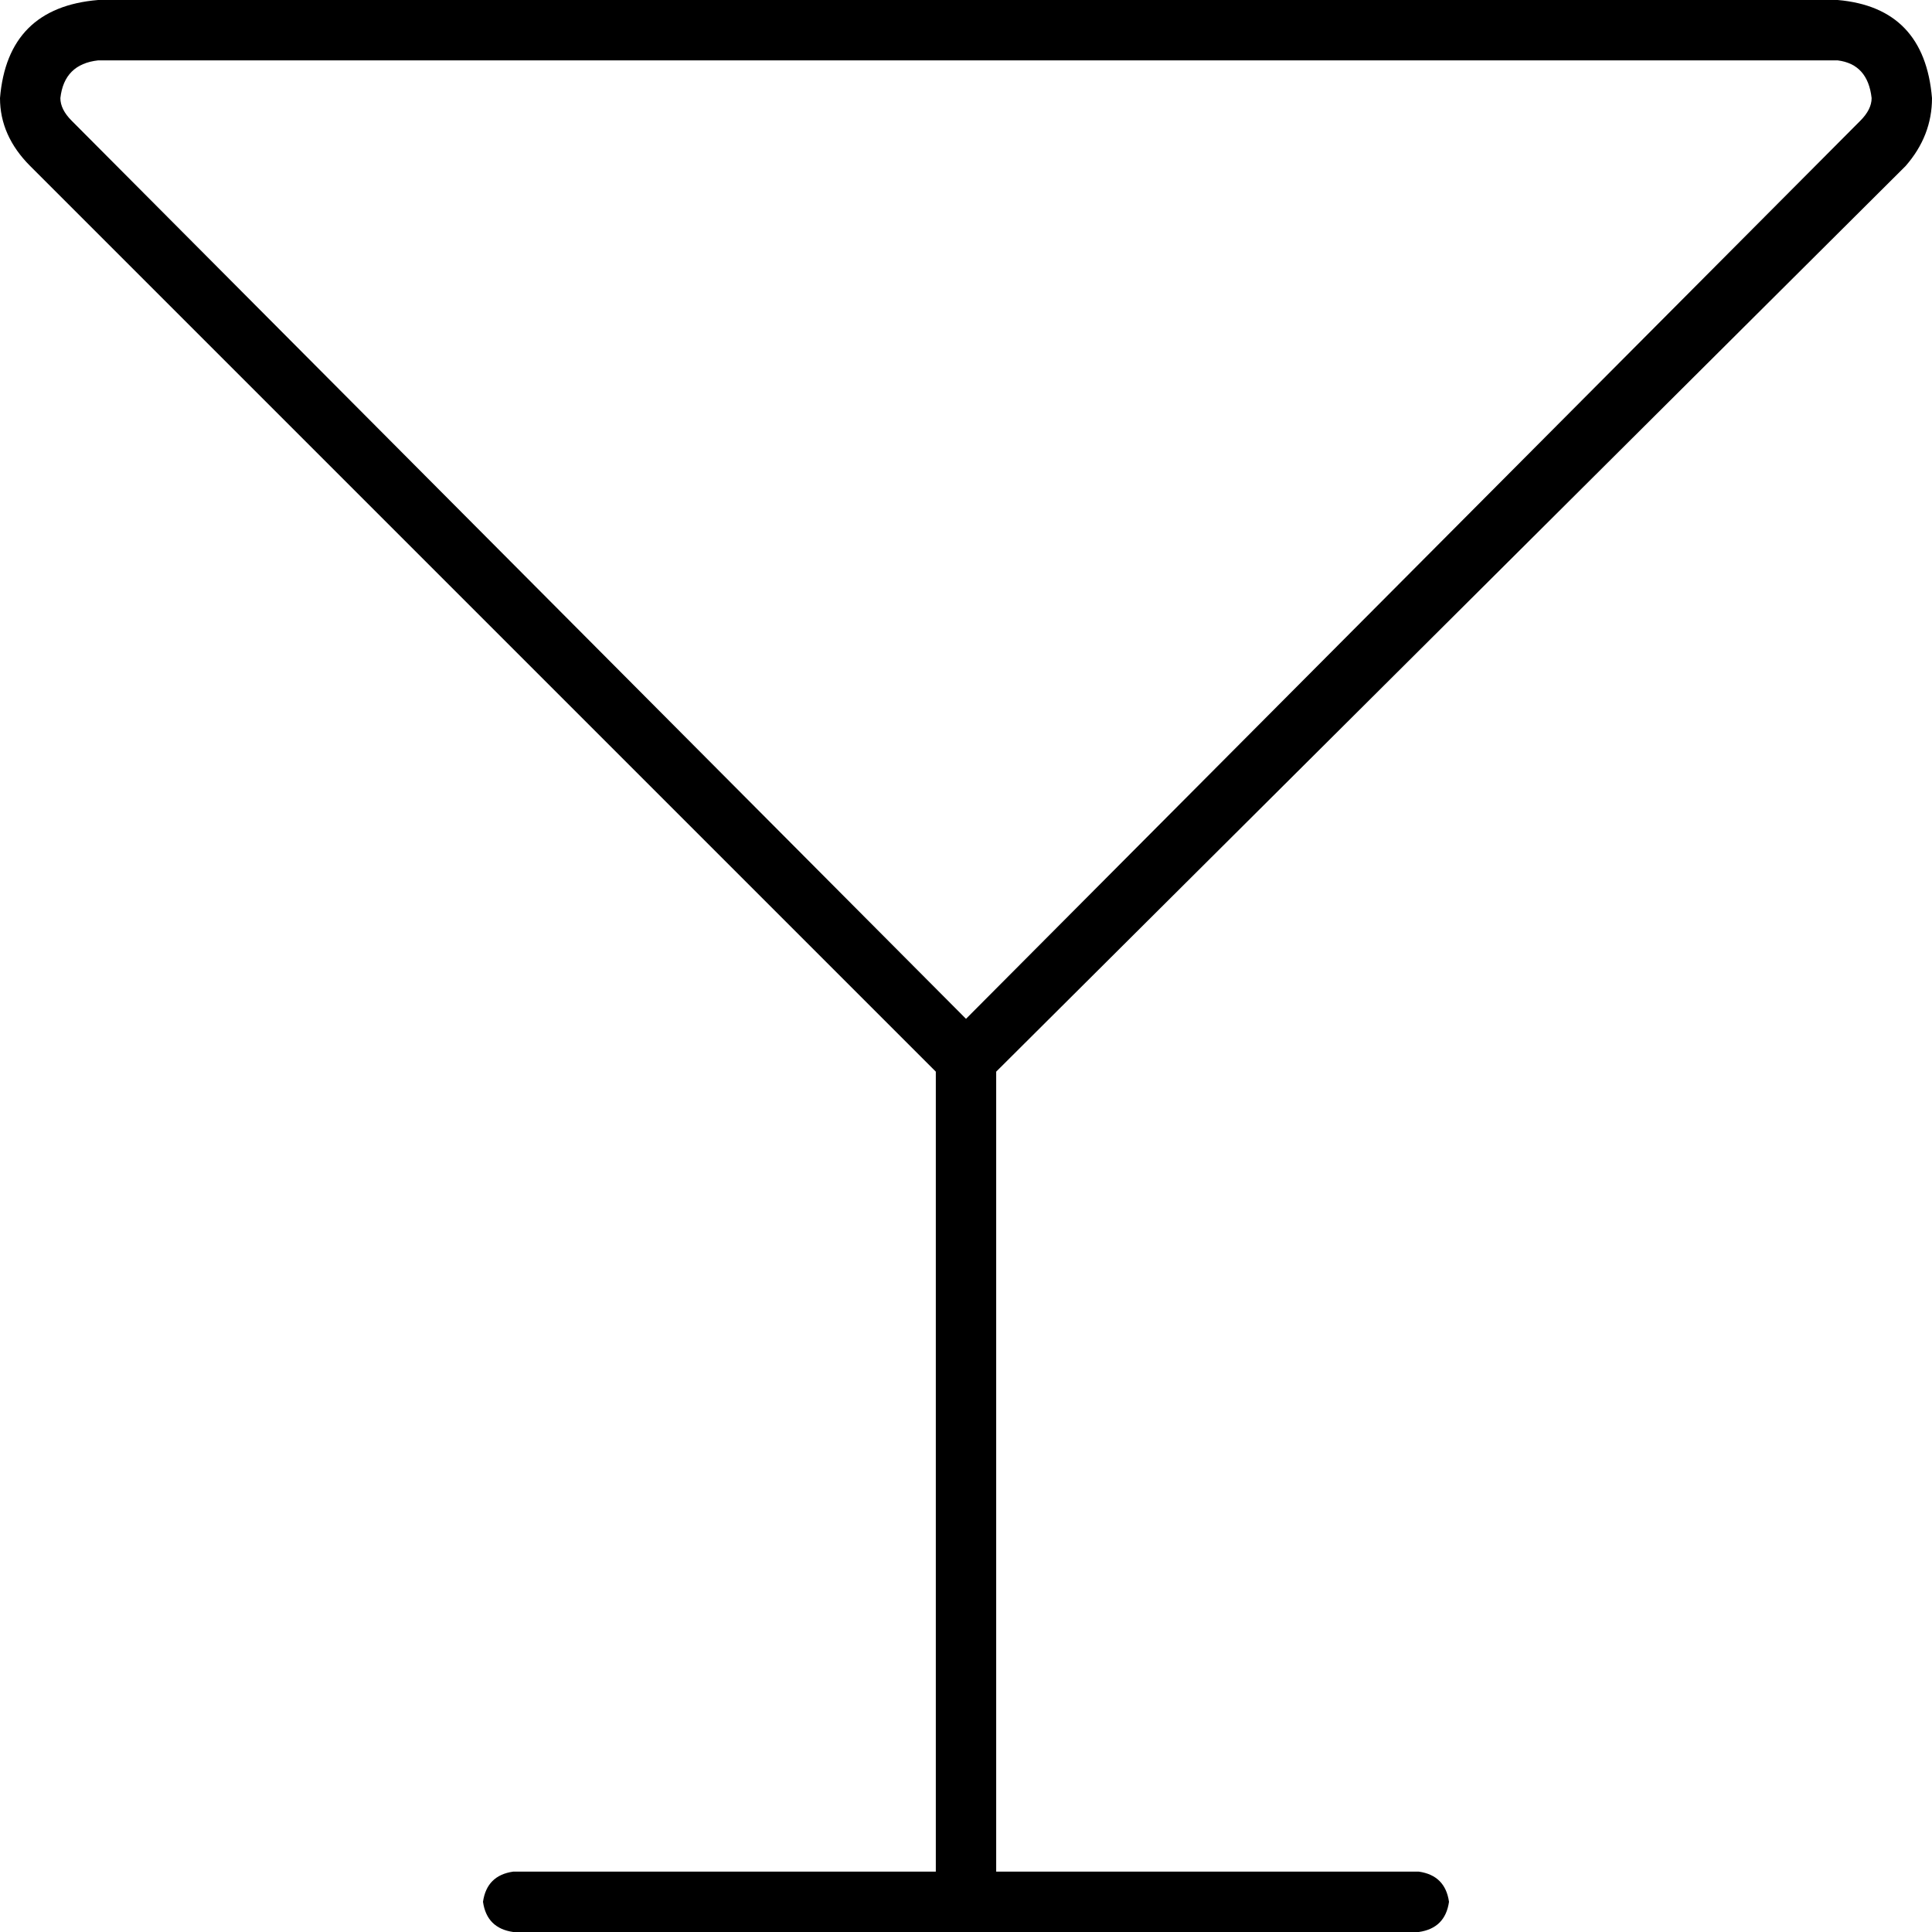 <svg viewBox="0 0 512 512">
  <path
    d="M 26 16 Q 17 17 16 26 Q 16 29 19 32 L 256 270 L 493 32 Q 496 29 496 26 Q 495 17 487 16 L 26 16 L 26 16 Z M 248 284 L 8 44 Q 0 36 0 26 Q 2 2 26 0 L 487 0 Q 510 2 512 26 Q 512 36 505 44 L 264 284 L 264 496 L 376 496 Q 383 497 384 504 Q 383 511 376 512 L 256 512 L 136 512 Q 129 511 128 504 Q 129 497 136 496 L 248 496 L 248 284 L 248 284 Z"
  />
</svg>